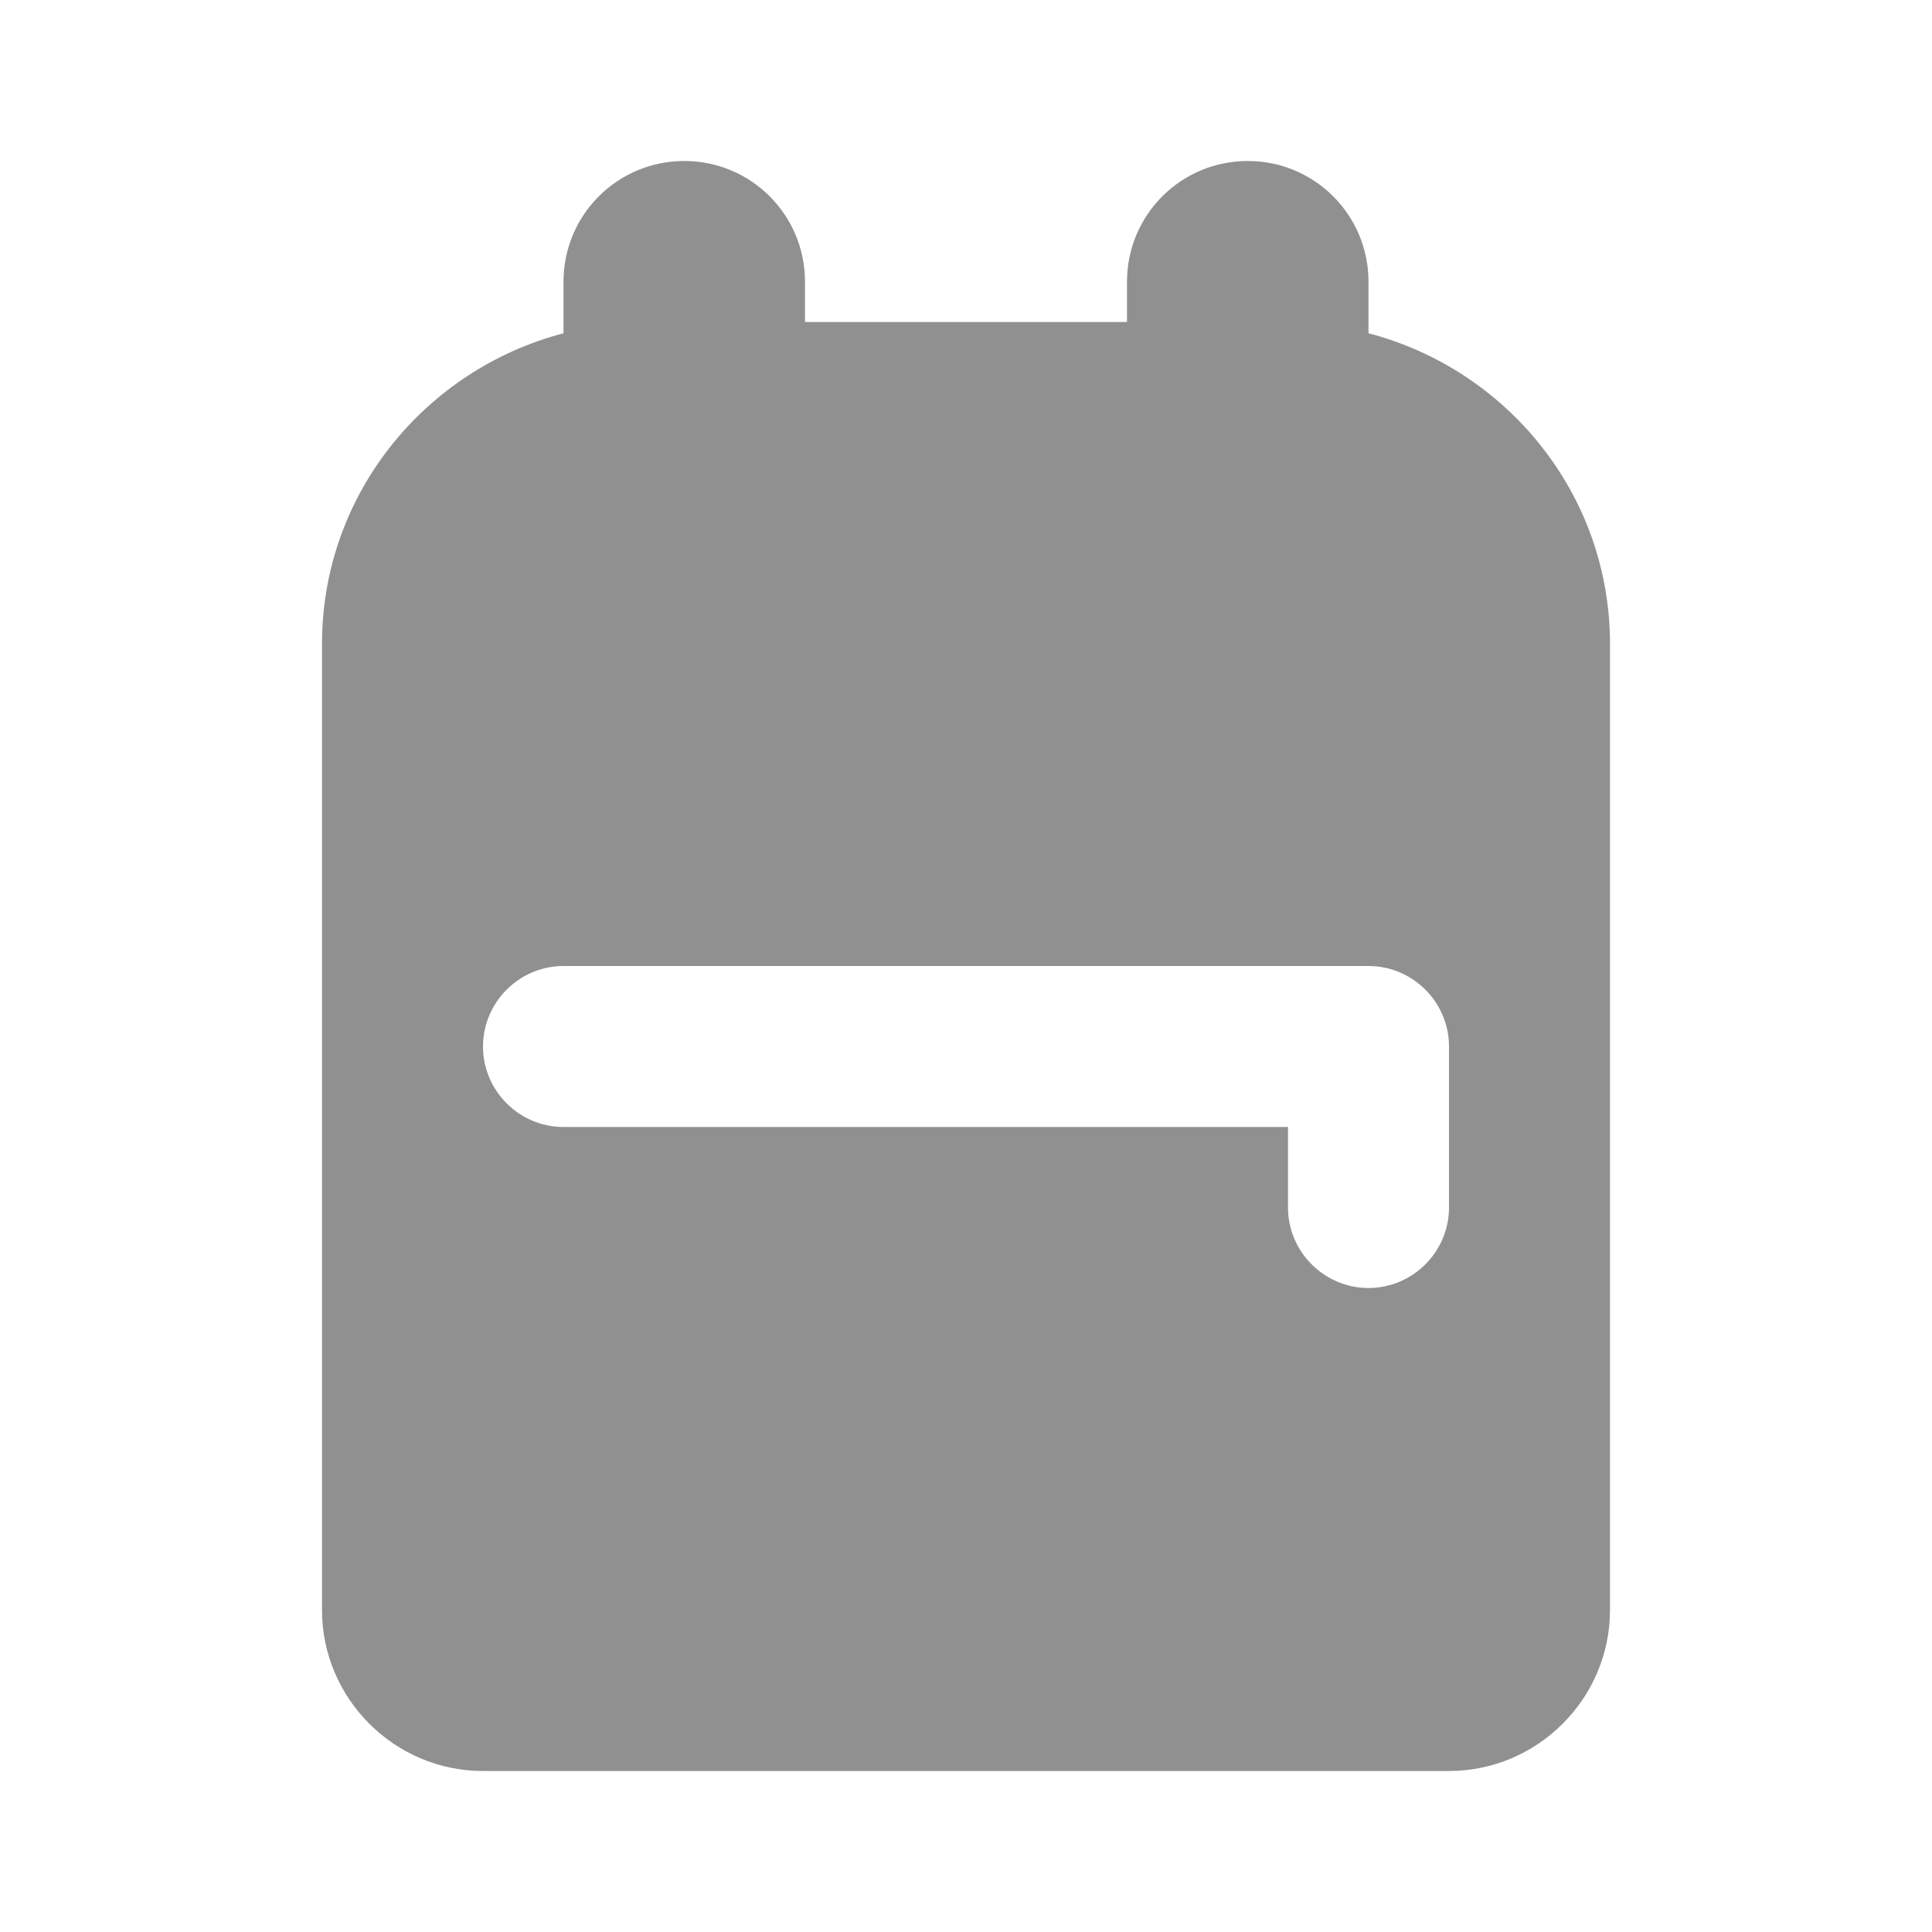 <svg xmlns="http://www.w3.org/2000/svg" enable-background="new 0 0 24 24" height="24" viewBox="0 0 24 24" width="24"><g><g><g><path fill="#909090" d="M20,8v12c0,1.1-0.9,2-2,2H6c-1.1,0-2-0.9-2-2V8c0-1.86,1.28-3.41,3-3.86V3.5C7,2.67,7.67,2,8.5,2h0 C9.33,2,10,2.67,10,3.5V4h4V3.5C14,2.67,14.67,2,15.5,2h0C16.33,2,17,2.67,17,3.5v0.64C18.72,4.59,20,6.14,20,8z M6,13L6,13 c0,0.55,0.45,1,1,1h9v1c0,0.55,0.45,1,1,1h0c0.55,0,1-0.45,1-1v-2c0-0.55-0.45-1-1-1H7C6.45,12,6,12.45,6,13z"/></g></g></g></svg>